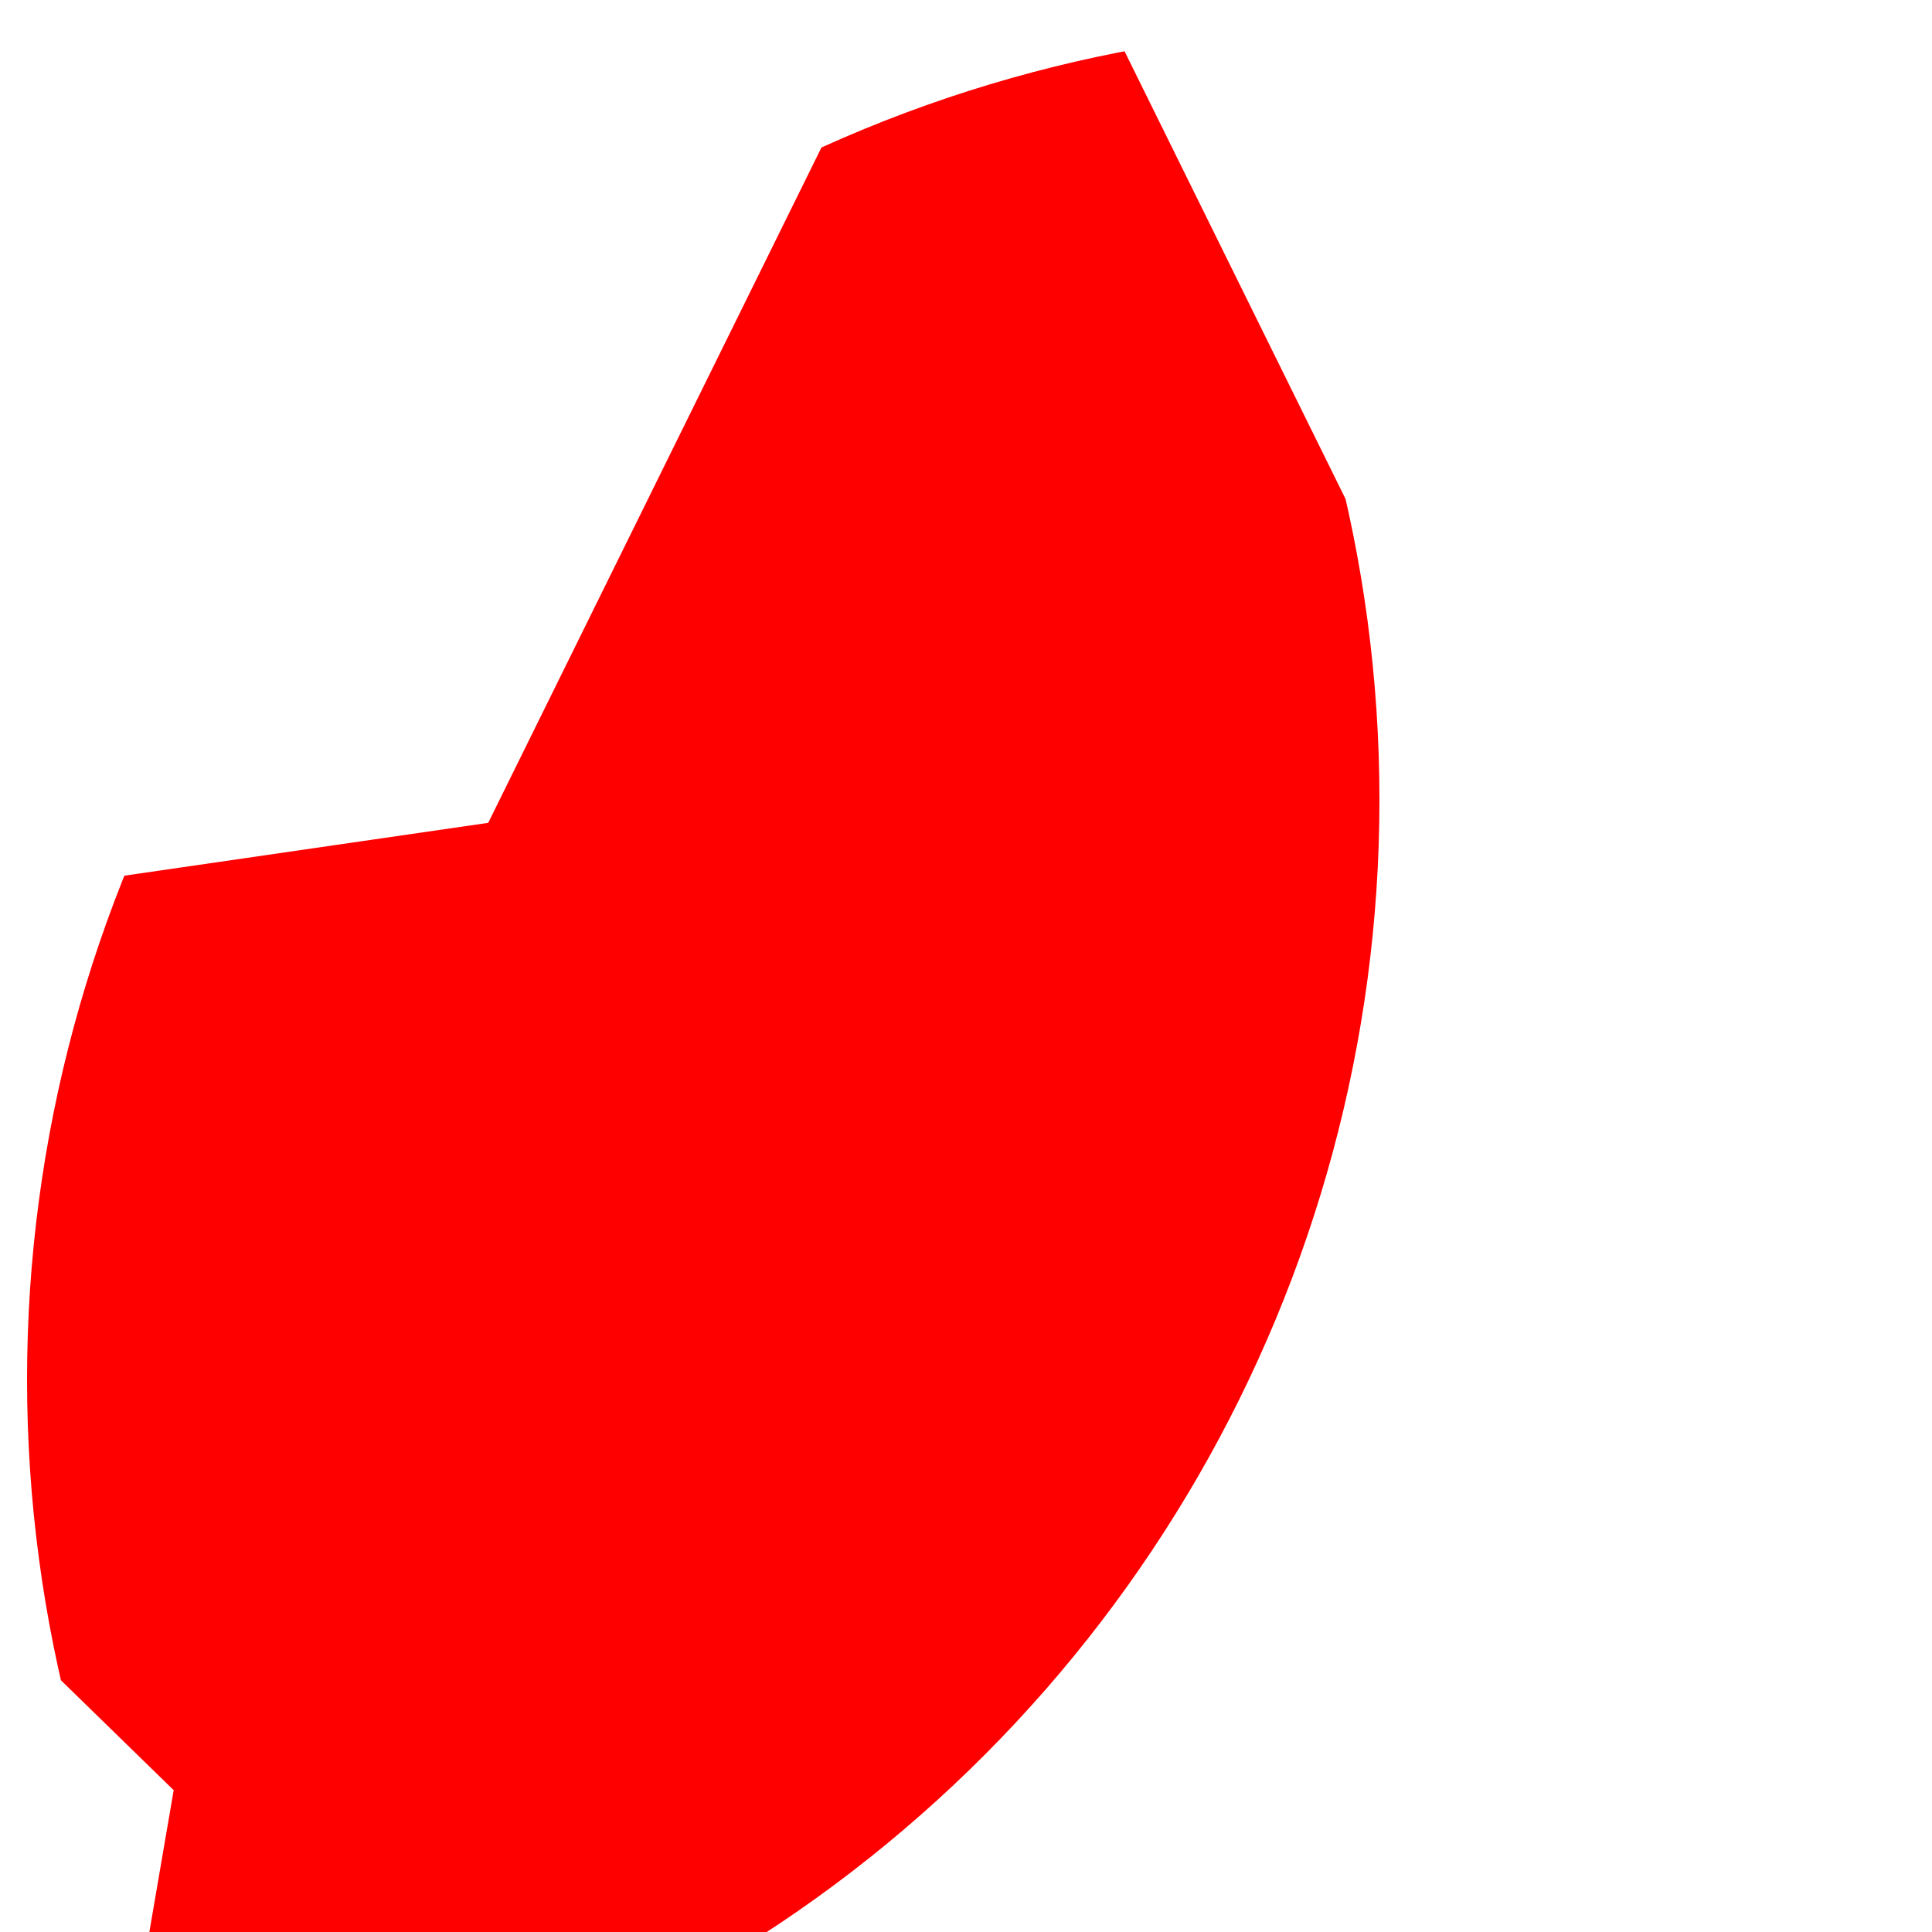 <?xml version="1.0" standalone="no" ?>
<svg xmlns="http://www.w3.org/2000/svg" xmlns:svg="http://www.w3.org/2000/svg" viewBox="5 3 10 10" version="1.1" width="400" height="400">
    <clipPath id="t">
        <circle r="0.05" transform="translate(5, 7) scale(140, 140)"  cx="0.001" cy="0.001" />
    </clipPath>
    <clipPath id="c">
        <circle transform="translate(12, 10) scale(14, 14)"  r="0.5"  cx="0.01" cy="0.01" />
    </clipPath>
<g clip-path="url(#t)">
<path clip-path="url(#c)"  d="M15.422,18.129l-5.264-2.768l-5.265,2.768l1.006-5.863L1.64,8.114l5.887-0.855
	l2.632-5.334l2.633,5.334l5.885,0.855l-4.258,4.152L15.422,18.129z" fill="red"/></g>
</svg>
